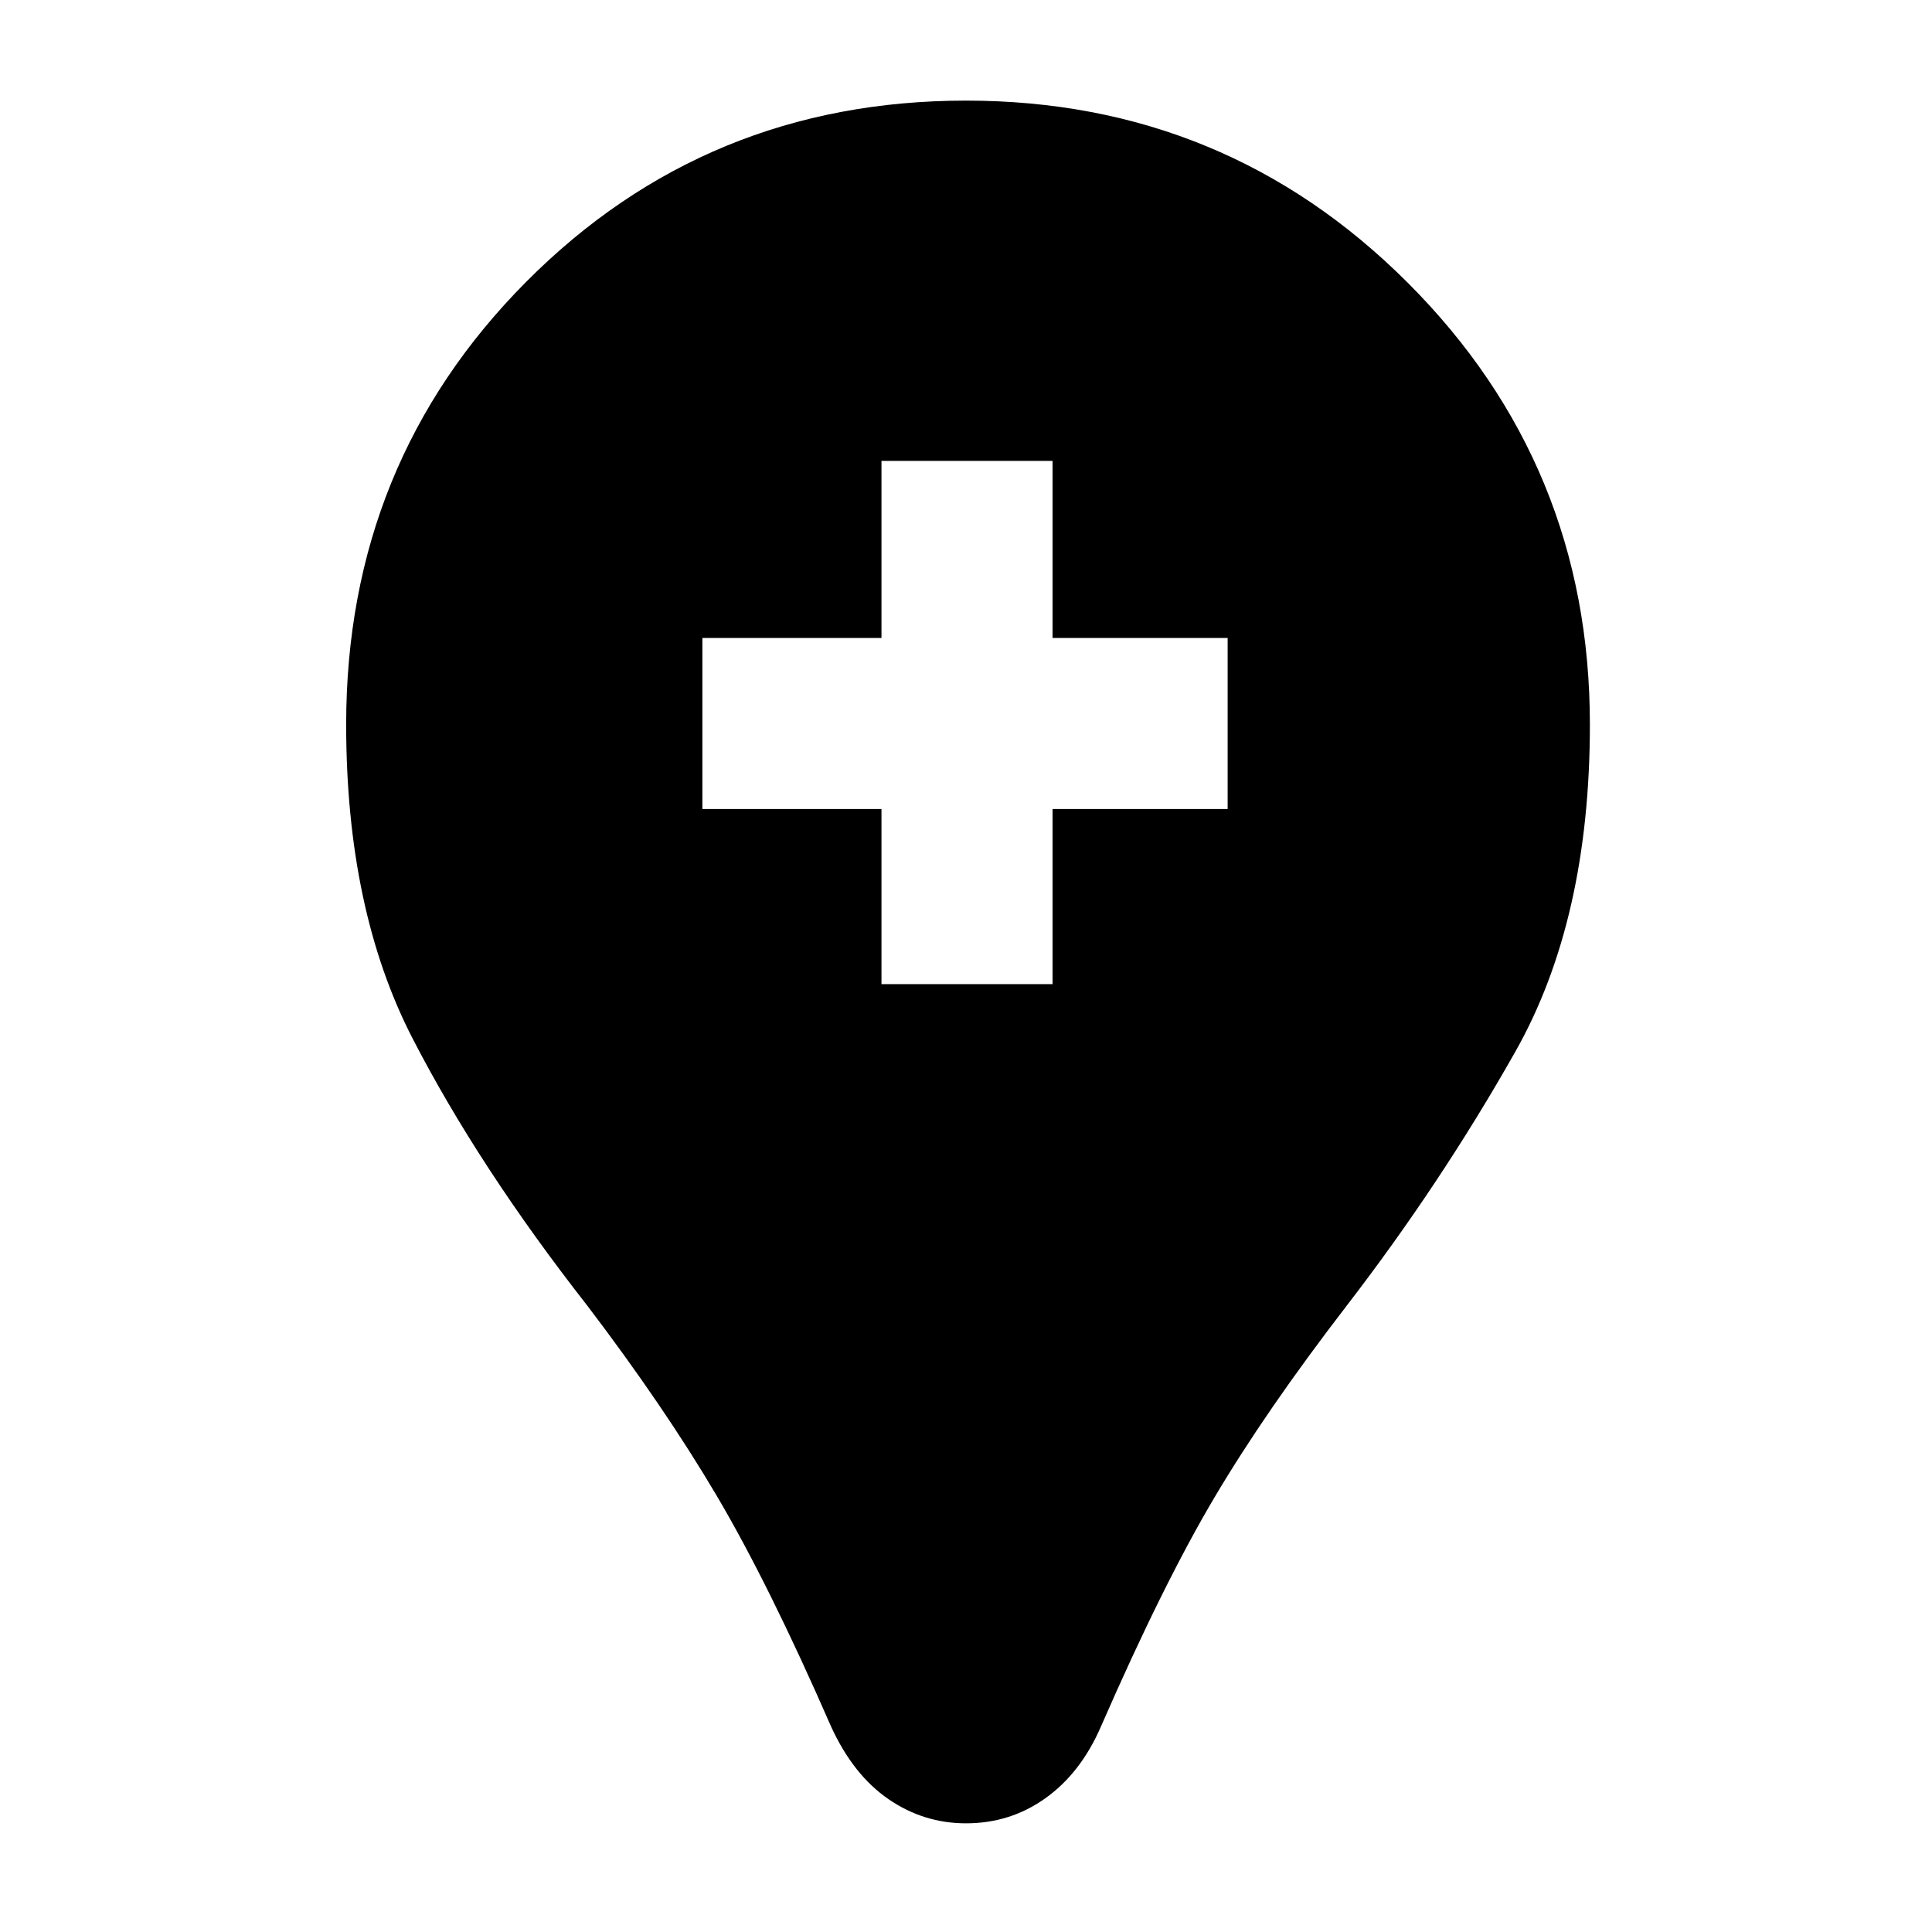 <svg xmlns="http://www.w3.org/2000/svg" height="40" width="40"><path d="M20 37.75Q19.125 37.75 18.396 37.25Q17.667 36.75 17.208 35.75Q15.917 32.792 14.833 30.958Q13.75 29.125 12.167 27.042Q9.917 24.167 8.542 21.5Q7.167 18.833 7.167 15Q7.167 9.583 10.896 5.833Q14.625 2.083 20 2.083Q25.375 2.083 29.146 5.854Q32.917 9.625 32.917 15Q32.917 19.042 31.375 21.771Q29.833 24.5 27.875 27.042Q26.208 29.208 25.146 31Q24.083 32.792 22.792 35.75Q22.375 36.708 21.646 37.229Q20.917 37.75 20 37.75ZM18.25 20.375H21.792V16.75H25.417V13.208H21.792V9.542H18.25V13.208H14.542V16.75H18.25Z"/></svg>